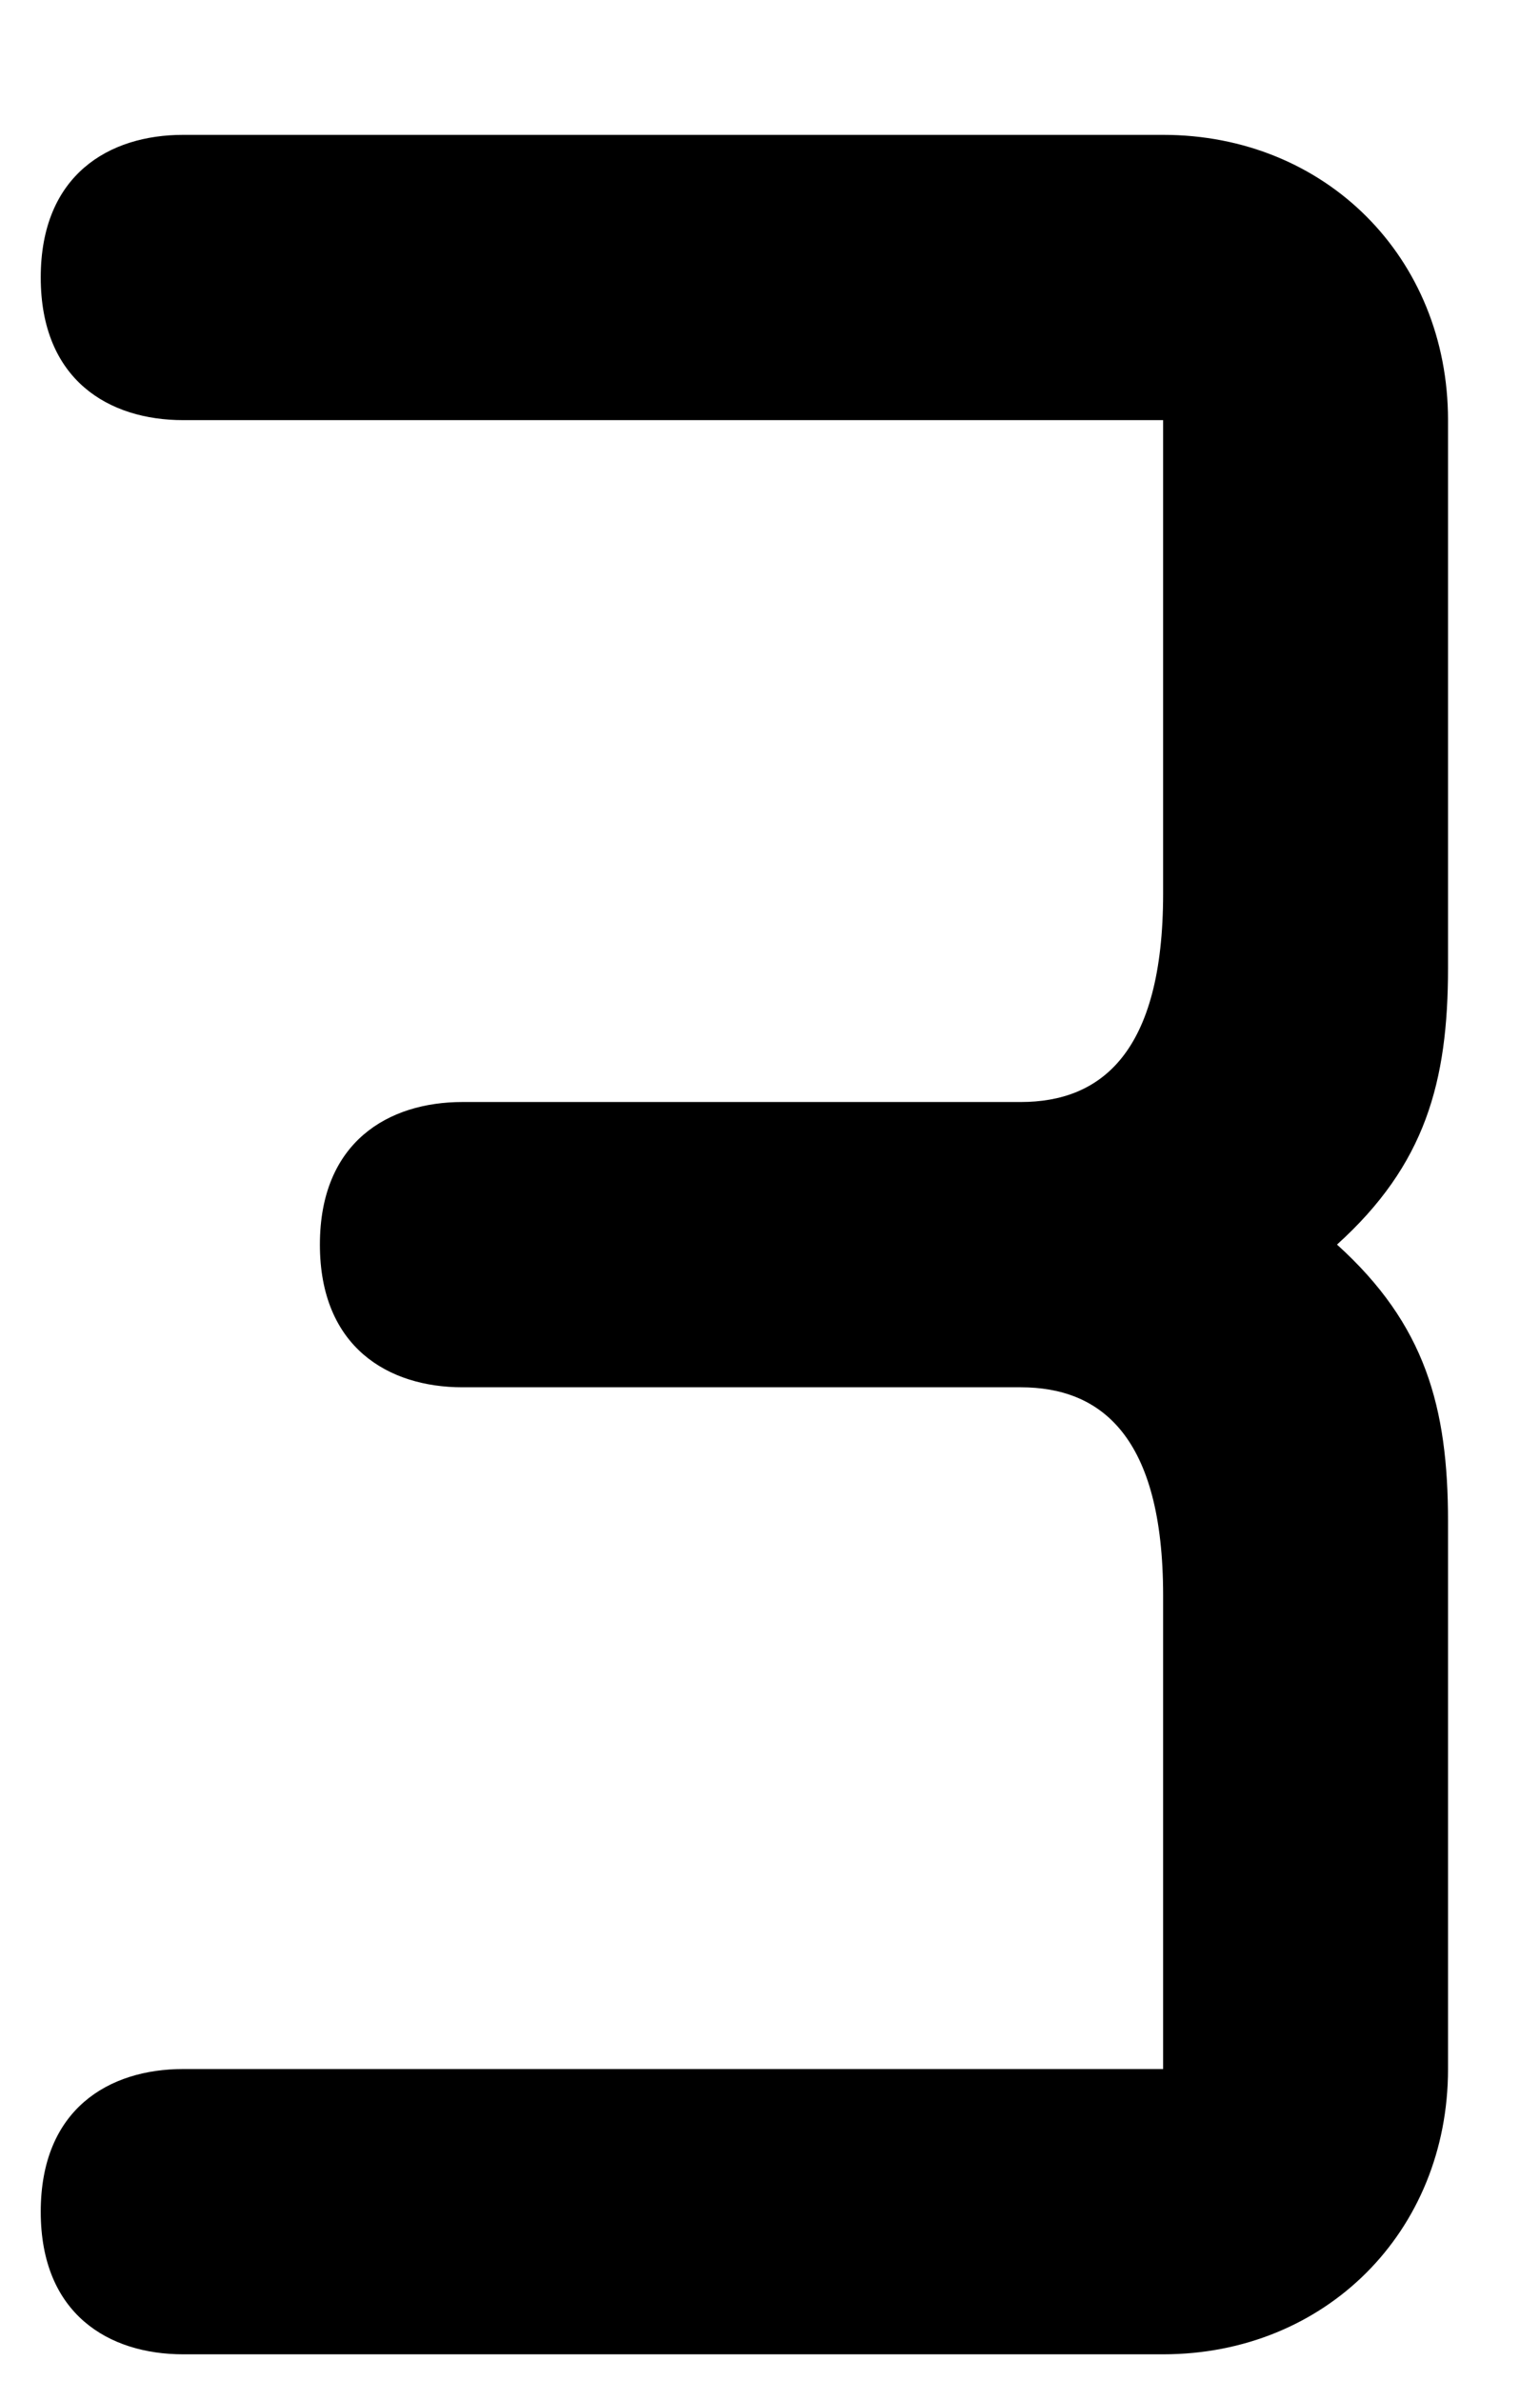<svg width="11" height="17" viewBox="0 0 11 17" fill="none" xmlns="http://www.w3.org/2000/svg">
<path d="M8.308 3V6.381C8.308 7.522 7.861 7.869 7.291 7.869H3.303C2.774 7.869 2.285 8.154 2.285 8.887C2.285 9.62 2.774 9.906 3.303 9.906H7.291C7.861 9.906 8.308 10.252 8.308 11.393V14.774H1.308C0.779 14.774 0.291 15.059 0.291 15.793C0.291 16.526 0.779 16.811 1.308 16.811H8.308C9.468 16.811 10.343 15.935 10.343 14.774V10.863C10.343 10.048 10.181 9.457 9.55 8.887C10.181 8.317 10.343 7.726 10.343 6.911V3C10.343 1.839 9.468 0.963 8.308 0.963H1.308C0.779 0.963 0.291 1.248 0.291 1.981C0.291 2.715 0.779 3 1.308 3H8.308Z" fill="currentColor"/>
</svg>
